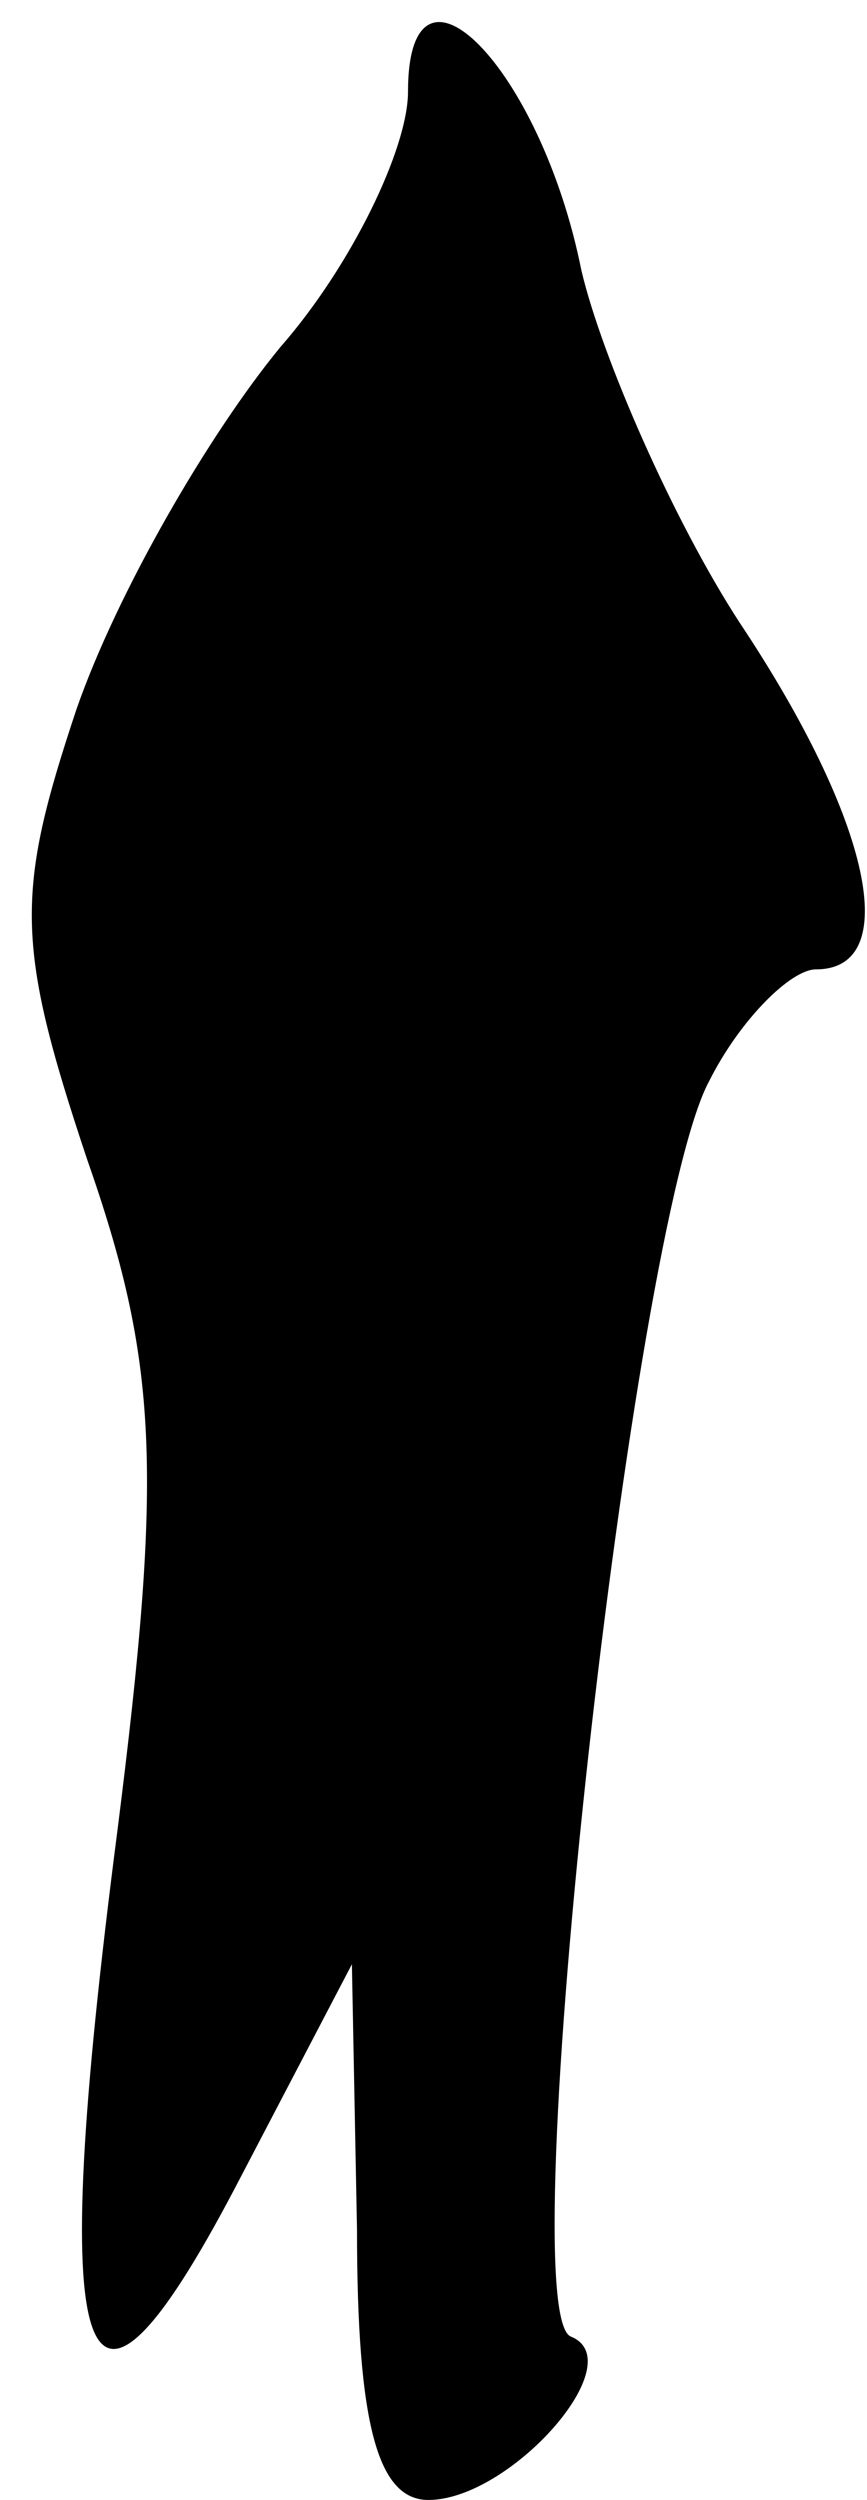 <?xml version="1.0" standalone="no"?>
<!DOCTYPE svg PUBLIC "-//W3C//DTD SVG 20010904//EN"
 "http://www.w3.org/TR/2001/REC-SVG-20010904/DTD/svg10.dtd">
<svg version="1.0" xmlns="http://www.w3.org/2000/svg"
 width="17pt" height="49pt" viewBox="0 0 17 49"
 preserveAspectRatio="xMidYMid meet">
<g transform="translate(0,49) scale(0.1,-0.1)"
fill="#000000" stroke="none">
<path fill="#000000" stroke="none" d="M80 472 c0 -11 -11 -34 -25 -50 -14
-17 -32 -48 -40 -71 -12 -36 -12 -46 2 -88 14 -40 15 -61 6 -132 -14 -108 -7
-127 23 -70 l23 44 1 -52 c0 -38 4 -53 14 -53 16 0 40 27 28 32 -12 4 12 218
27 246 6 12 16 22 21 22 17 0 11 29 -15 68 -13 20 -27 52 -31 69 -8 40 -34 66
-34 35z"/>
</g>
</svg>
